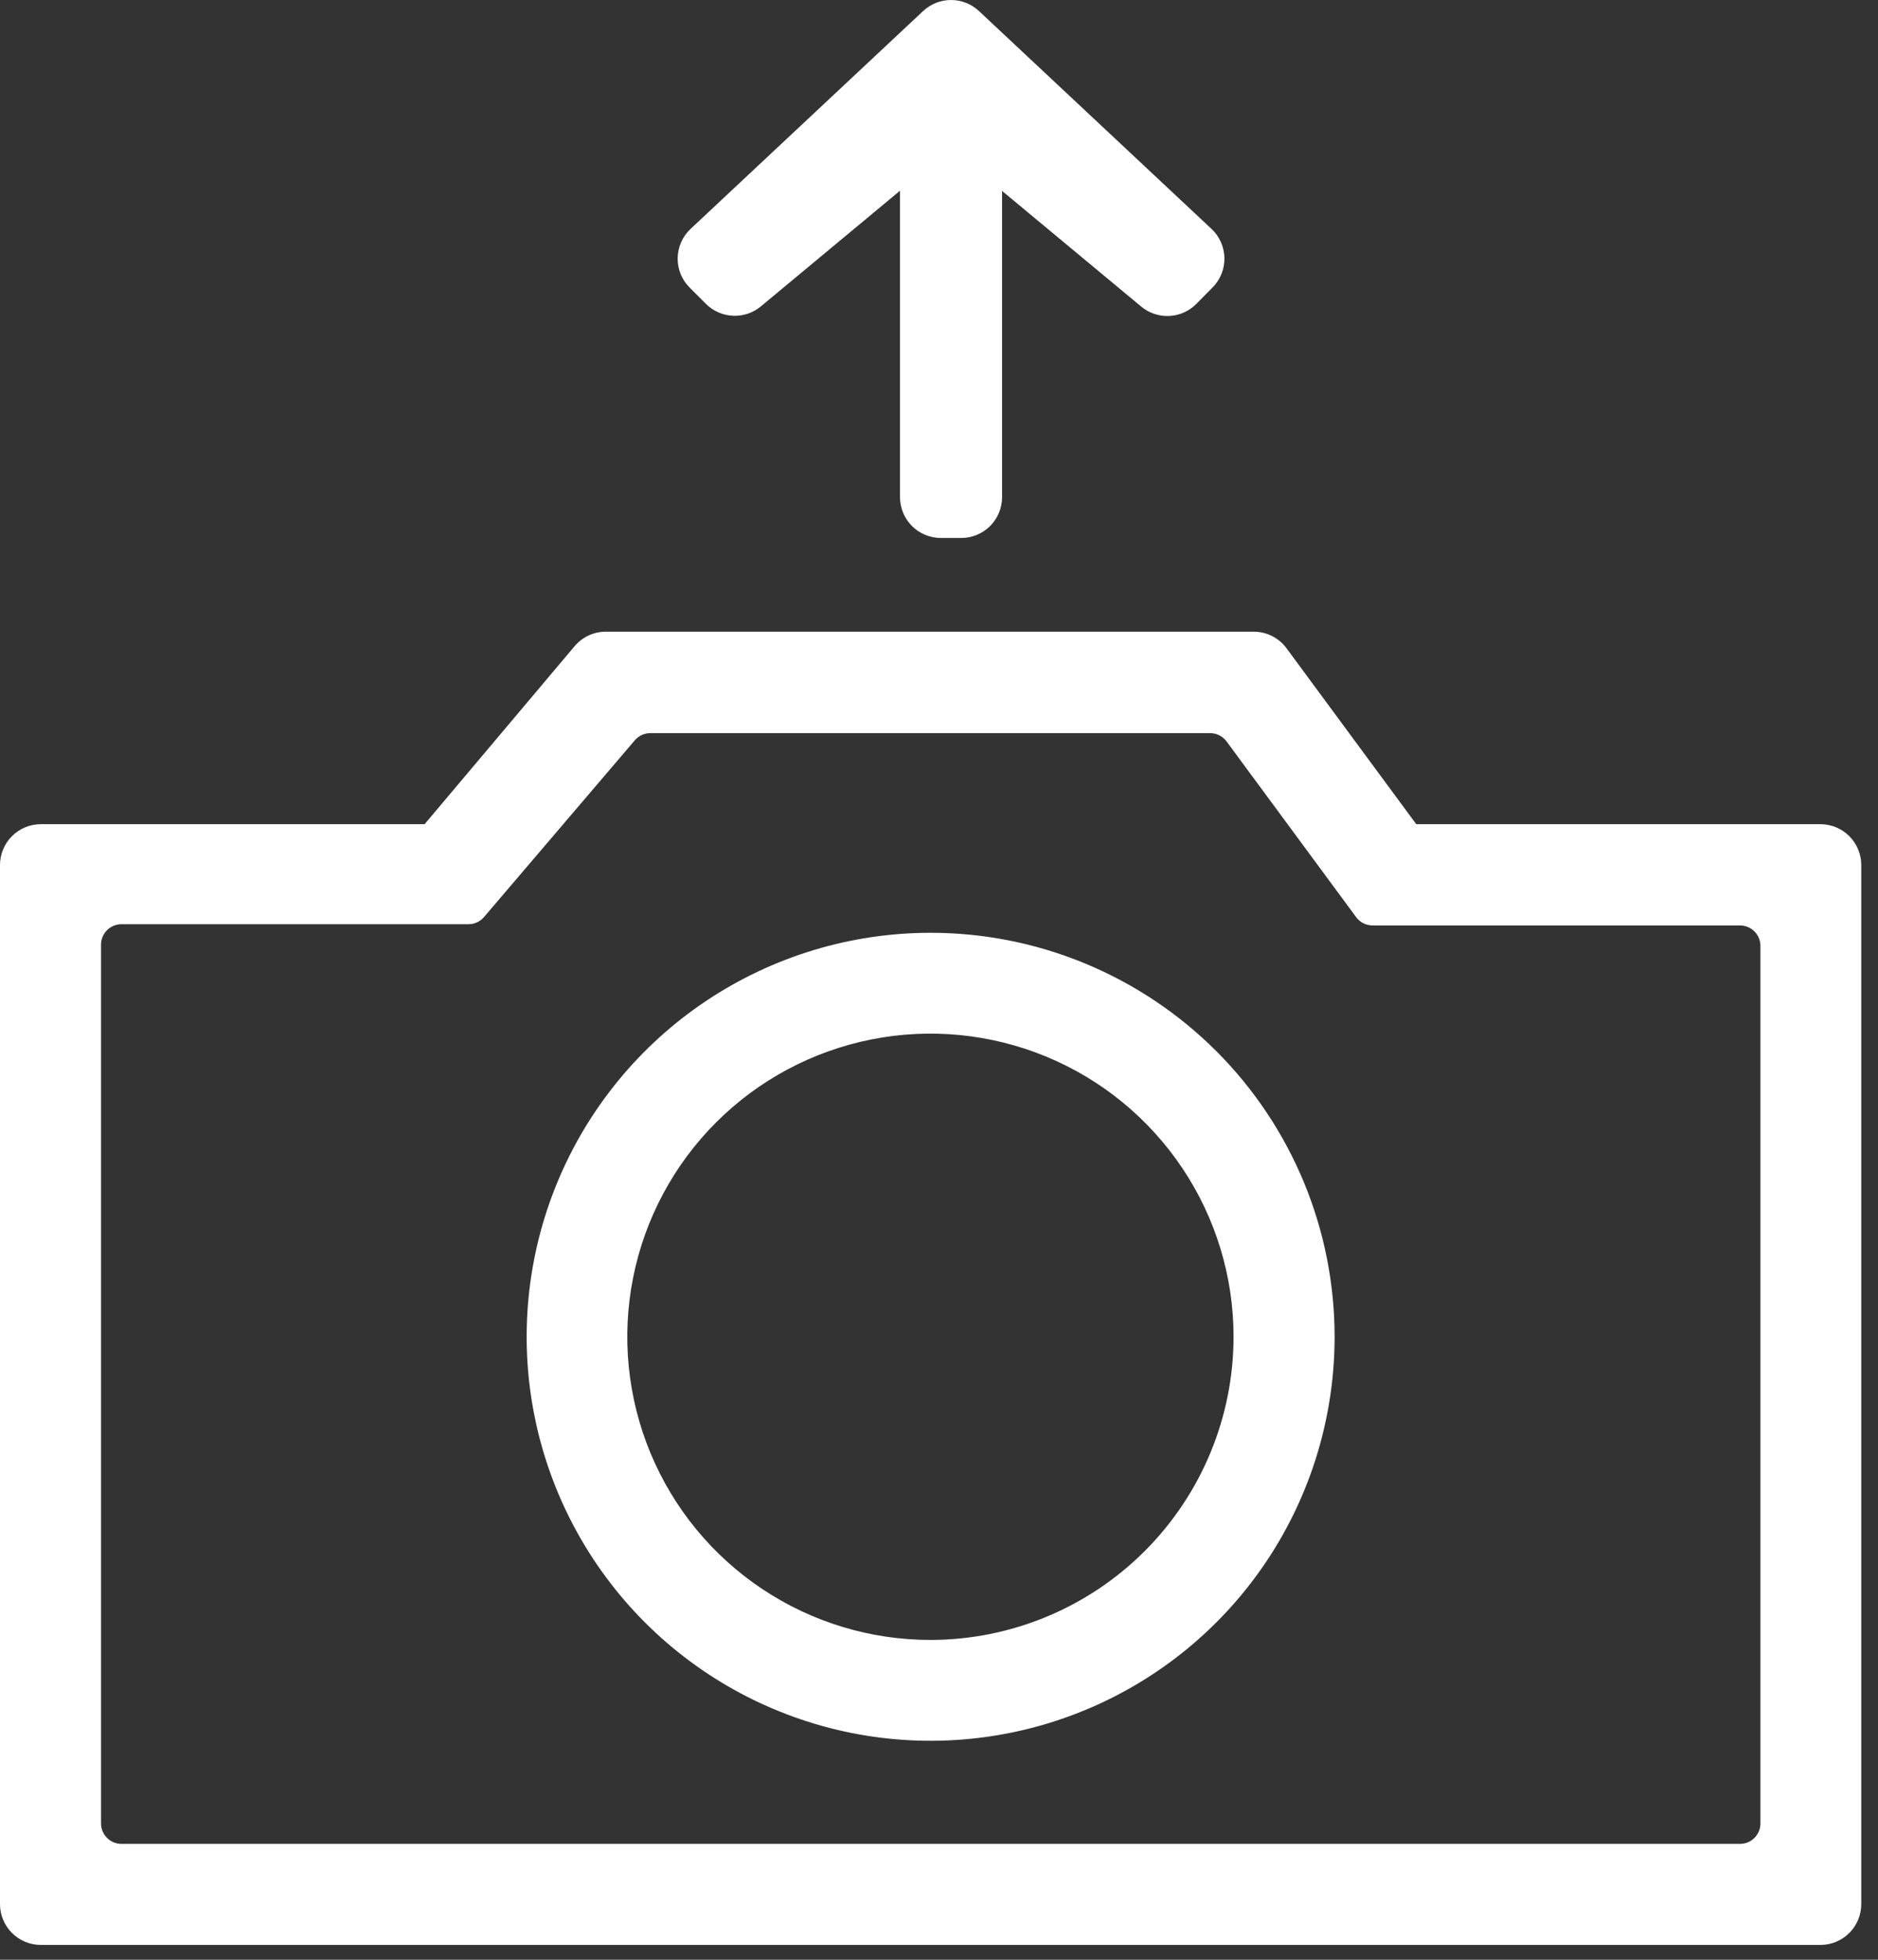 <svg width="92" height="96" viewBox="0 0 92 96" fill="none" xmlns="http://www.w3.org/2000/svg">
<rect x="0" y="0" width="92" height="96" fill="#333333" stroke="none"/>
<path d="M69.38 40.373L63.03 31.763C62.845 31.509 62.603 31.303 62.323 31.161C62.043 31.018 61.734 30.944 61.42 30.943H29.67C29.38 30.944 29.094 31.008 28.832 31.131C28.57 31.253 28.337 31.432 28.15 31.653L20.8 40.373H2C1.47 40.373 0.961 40.584 0.586 40.959C0.211 41.334 0 41.843 0 42.373V93.273C0 93.803 0.211 94.312 0.586 94.687C0.961 95.062 1.47 95.273 2 95.273H89.18C89.71 95.273 90.219 95.062 90.594 94.687C90.969 94.312 91.18 93.803 91.18 93.273V42.373C91.18 41.843 90.969 41.334 90.594 40.959C90.219 40.584 89.71 40.373 89.18 40.373H69.38ZM85.23 90.323H5.95C5.685 90.323 5.43 90.218 5.243 90.03C5.055 89.843 4.95 89.588 4.95 89.323V46.273C4.95 46.008 5.055 45.753 5.243 45.566C5.43 45.378 5.685 45.273 5.95 45.273H22.95C23.094 45.273 23.237 45.242 23.368 45.181C23.5 45.121 23.616 45.033 23.71 44.923L31.09 36.273C31.184 36.16 31.302 36.069 31.435 36.007C31.568 35.945 31.713 35.913 31.86 35.913H59.28C59.438 35.913 59.593 35.95 59.734 36.021C59.875 36.092 59.997 36.196 60.09 36.323L66.44 44.933C66.533 45.057 66.654 45.158 66.793 45.227C66.932 45.297 67.085 45.333 67.24 45.333H85.24C85.505 45.333 85.76 45.438 85.947 45.626C86.135 45.813 86.24 46.068 86.24 46.333V89.333C86.239 89.464 86.212 89.594 86.16 89.715C86.109 89.836 86.034 89.945 85.94 90.037C85.846 90.129 85.735 90.202 85.613 90.251C85.492 90.3 85.361 90.324 85.23 90.323Z" fill="white"/>
<path d="M45.59 45.693C41.676 45.693 37.85 46.854 34.595 49.028C31.341 51.203 28.804 54.294 27.306 57.91C25.809 61.526 25.417 65.505 26.18 69.344C26.944 73.183 28.829 76.709 31.596 79.477C34.364 82.244 37.89 84.129 41.729 84.893C45.568 85.656 49.547 85.264 53.163 83.766C56.779 82.269 59.87 79.732 62.045 76.478C64.219 73.223 65.38 69.397 65.38 65.483C65.38 62.884 64.868 60.311 63.874 57.91C62.879 55.509 61.421 53.327 59.584 51.489C57.746 49.652 55.564 48.194 53.163 47.199C50.762 46.205 48.189 45.693 45.59 45.693V45.693ZM45.59 80.333C42.653 80.335 39.78 79.466 37.337 77.835C34.894 76.205 32.989 73.886 31.863 71.173C30.738 68.459 30.442 65.473 31.014 62.592C31.586 59.711 32.999 57.064 35.076 54.986C37.152 52.908 39.798 51.493 42.679 50.919C45.56 50.345 48.547 50.639 51.261 51.762C53.975 52.886 56.294 54.789 57.927 57.232C59.559 59.674 60.43 62.545 60.43 65.483C60.427 69.419 58.863 73.193 56.081 75.977C53.299 78.761 49.526 80.328 45.59 80.333Z" fill="white"/>
<path d="M44.09 24.343V9.343L37.28 15.003C36.898 15.323 36.411 15.489 35.914 15.468C35.416 15.448 34.944 15.243 34.59 14.893L33.78 14.083C33.591 13.893 33.442 13.668 33.342 13.419C33.242 13.171 33.193 12.905 33.198 12.637C33.203 12.37 33.261 12.106 33.37 11.861C33.478 11.616 33.635 11.396 33.83 11.213L45.22 0.543C45.591 0.194 46.081 0 46.59 0C47.099 0 47.589 0.194 47.96 0.543L59.35 11.213C59.545 11.396 59.702 11.616 59.81 11.861C59.919 12.106 59.977 12.37 59.982 12.637C59.987 12.905 59.938 13.171 59.838 13.419C59.738 13.668 59.589 13.893 59.4 14.083L58.6 14.893C58.246 15.247 57.773 15.456 57.273 15.478C56.773 15.5 56.283 15.334 55.9 15.013L49.09 9.353V24.353C49.09 24.883 48.879 25.392 48.504 25.767C48.129 26.142 47.62 26.353 47.09 26.353H46.09C45.827 26.353 45.566 26.301 45.322 26.2C45.079 26.099 44.858 25.95 44.672 25.764C44.486 25.577 44.339 25.355 44.239 25.111C44.139 24.867 44.089 24.606 44.09 24.343Z" fill="white"/>
</svg>
